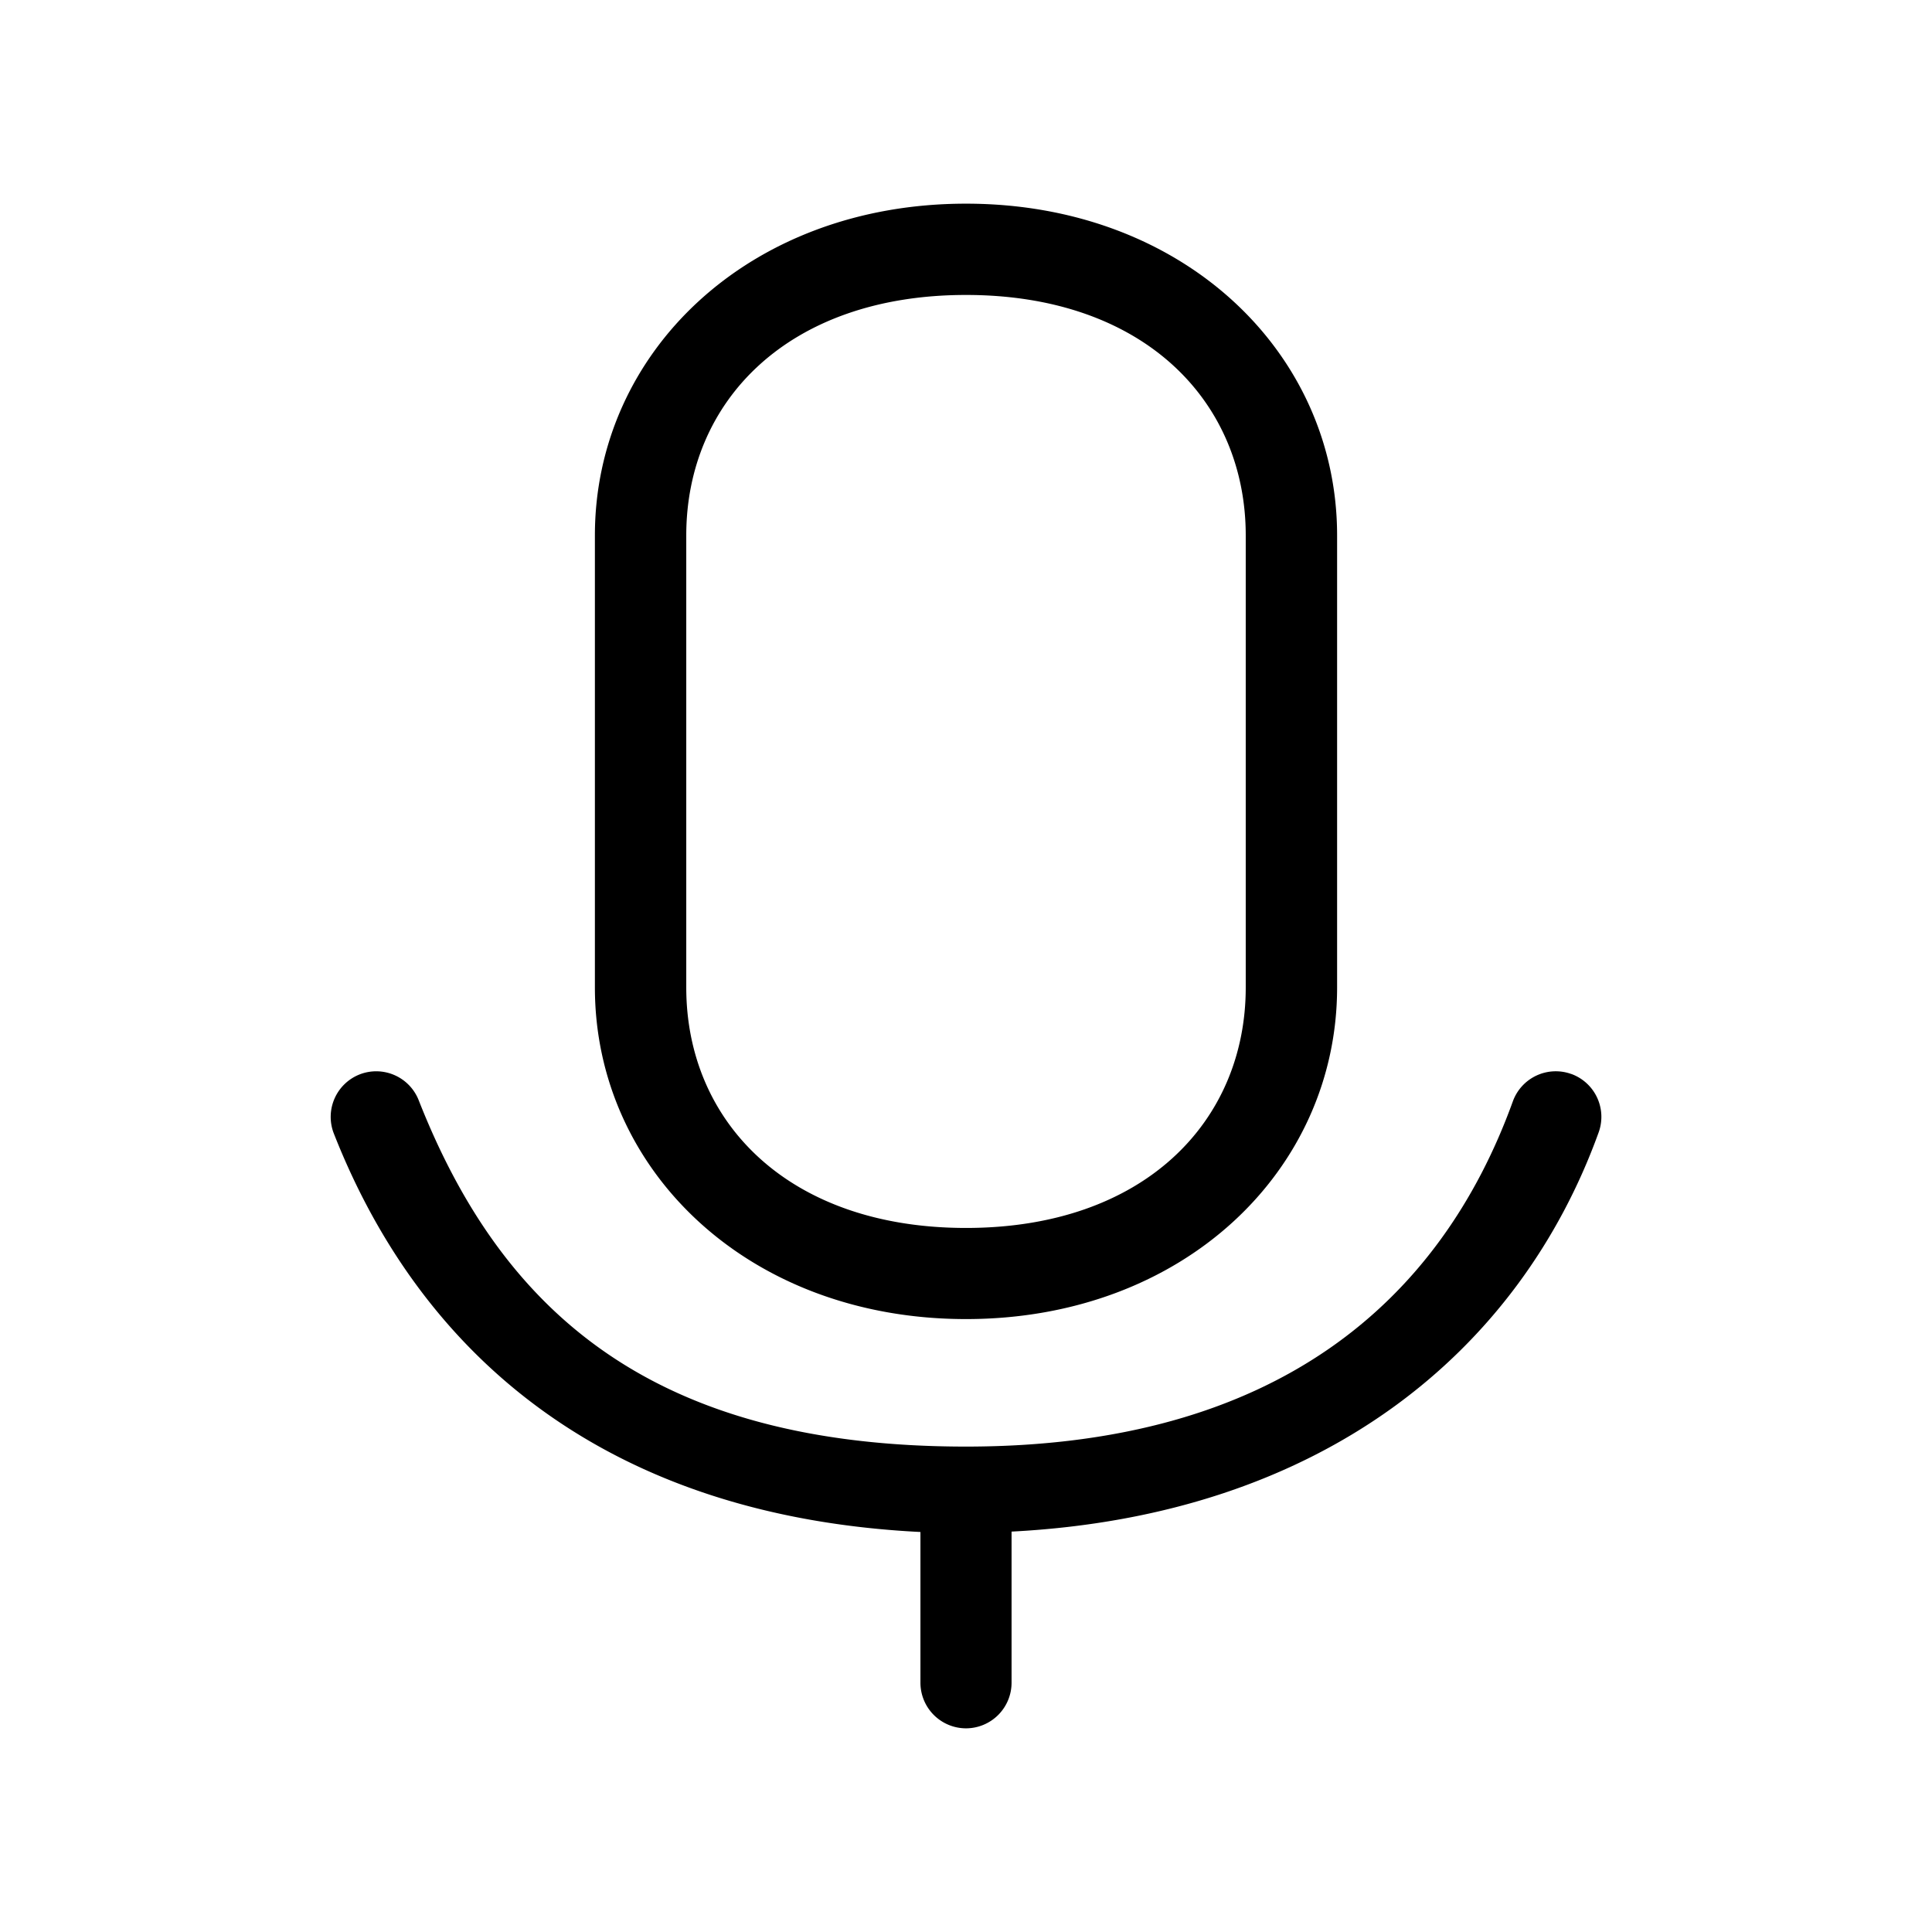<svg viewBox="0 0 24 24" xmlns="http://www.w3.org/2000/svg">
    <path
        style="stroke-width:1;stroke-linecap:round;stroke-linejoin:round"
        d="M12 2.53c-2.7 0-4.61 1.849-4.61 4.122v5.614c0 2.273 1.91 4.12 4.61 4.12s4.61-1.847 4.61-4.12V6.652C16.61 4.38 14.7 2.53 12 2.53Zm0 1.134c2.213 0 3.475 1.323 3.475 2.988v5.614c0 1.665-1.262 2.988-3.475 2.988s-3.475-1.323-3.475-2.988V6.652c0-1.665 1.262-2.988 3.475-2.988Zm7.52 9.678a.567.567 0 0 0-.727.34C17.896 16.16 15.86 17.97 12 17.97c-3.873 0-5.758-1.656-6.799-4.303a.567.567 0 0 0-.734-.32.567.567 0 0 0-.32.734c1.106 2.814 3.441 4.757 7.287 4.95v1.87a.567.567 0 0 0 .566.569.567.567 0 0 0 .566-.569v-1.875c3.87-.2 6.312-2.245 7.293-4.959a.567.567 0 0 0-.34-.726z" />
</svg> 